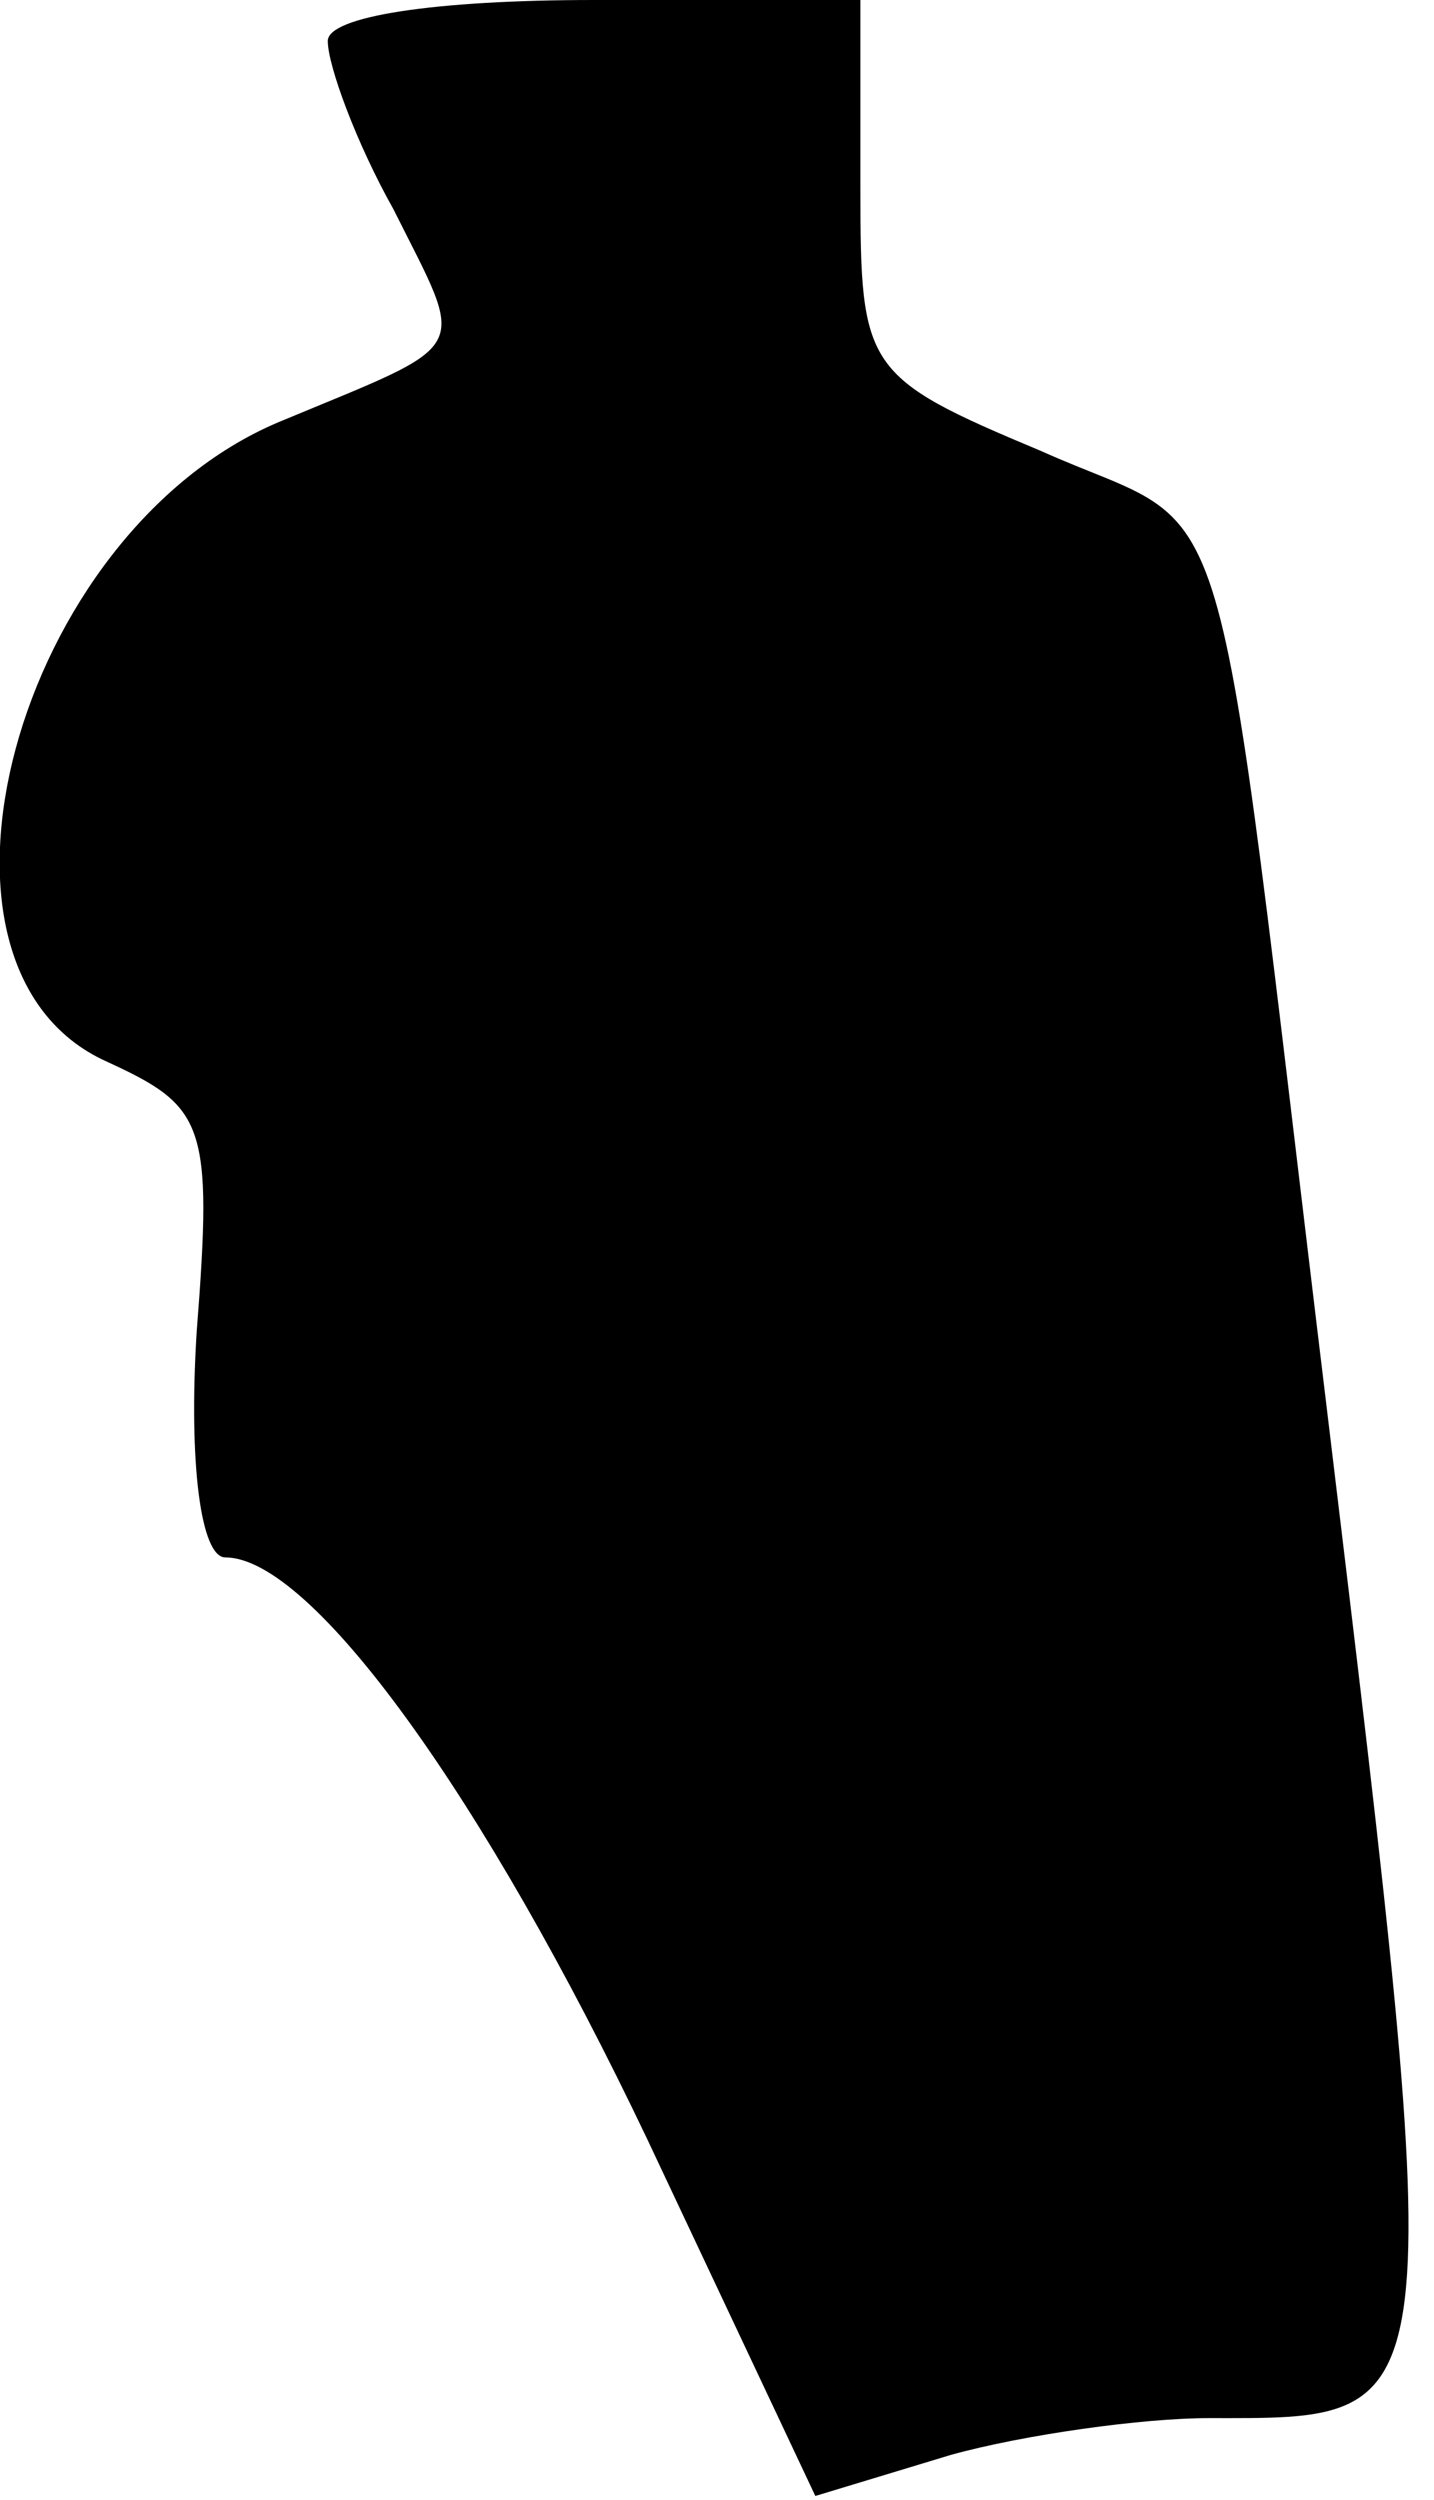 <?xml version="1.0" standalone="no"?>
<!DOCTYPE svg PUBLIC "-//W3C//DTD SVG 20010904//EN"
 "http://www.w3.org/TR/2001/REC-SVG-20010904/DTD/svg10.dtd">
<svg version="1.0" xmlns="http://www.w3.org/2000/svg"
 width="35pt" height="61pt" viewBox="0 0 35 61"
 preserveAspectRatio="xMidYMid meet">
<g transform="translate(0,61) scale(0.1,-0.1)"
fill="#000000" stroke="none">
<path fill="#000000" stroke="none" d="M80 600 c0 -6 7 -25 16 -41 18 -36 20
-32 -28 -52 -64 -27 -93 -133 -42 -156 24 -11 26 -15 22 -66 -2 -32 1 -55 7
-55 21 0 63 -58 103 -142 l41 -87 33 10 c18 5 47 9 63 9 59 0 59 -4 29 245
-29 239 -21 213 -70 235 -43 18 -44 20 -44 64 l0 46 -65 0 c-39 0 -65 -4 -65
-10z"/>
</g>
</svg>

